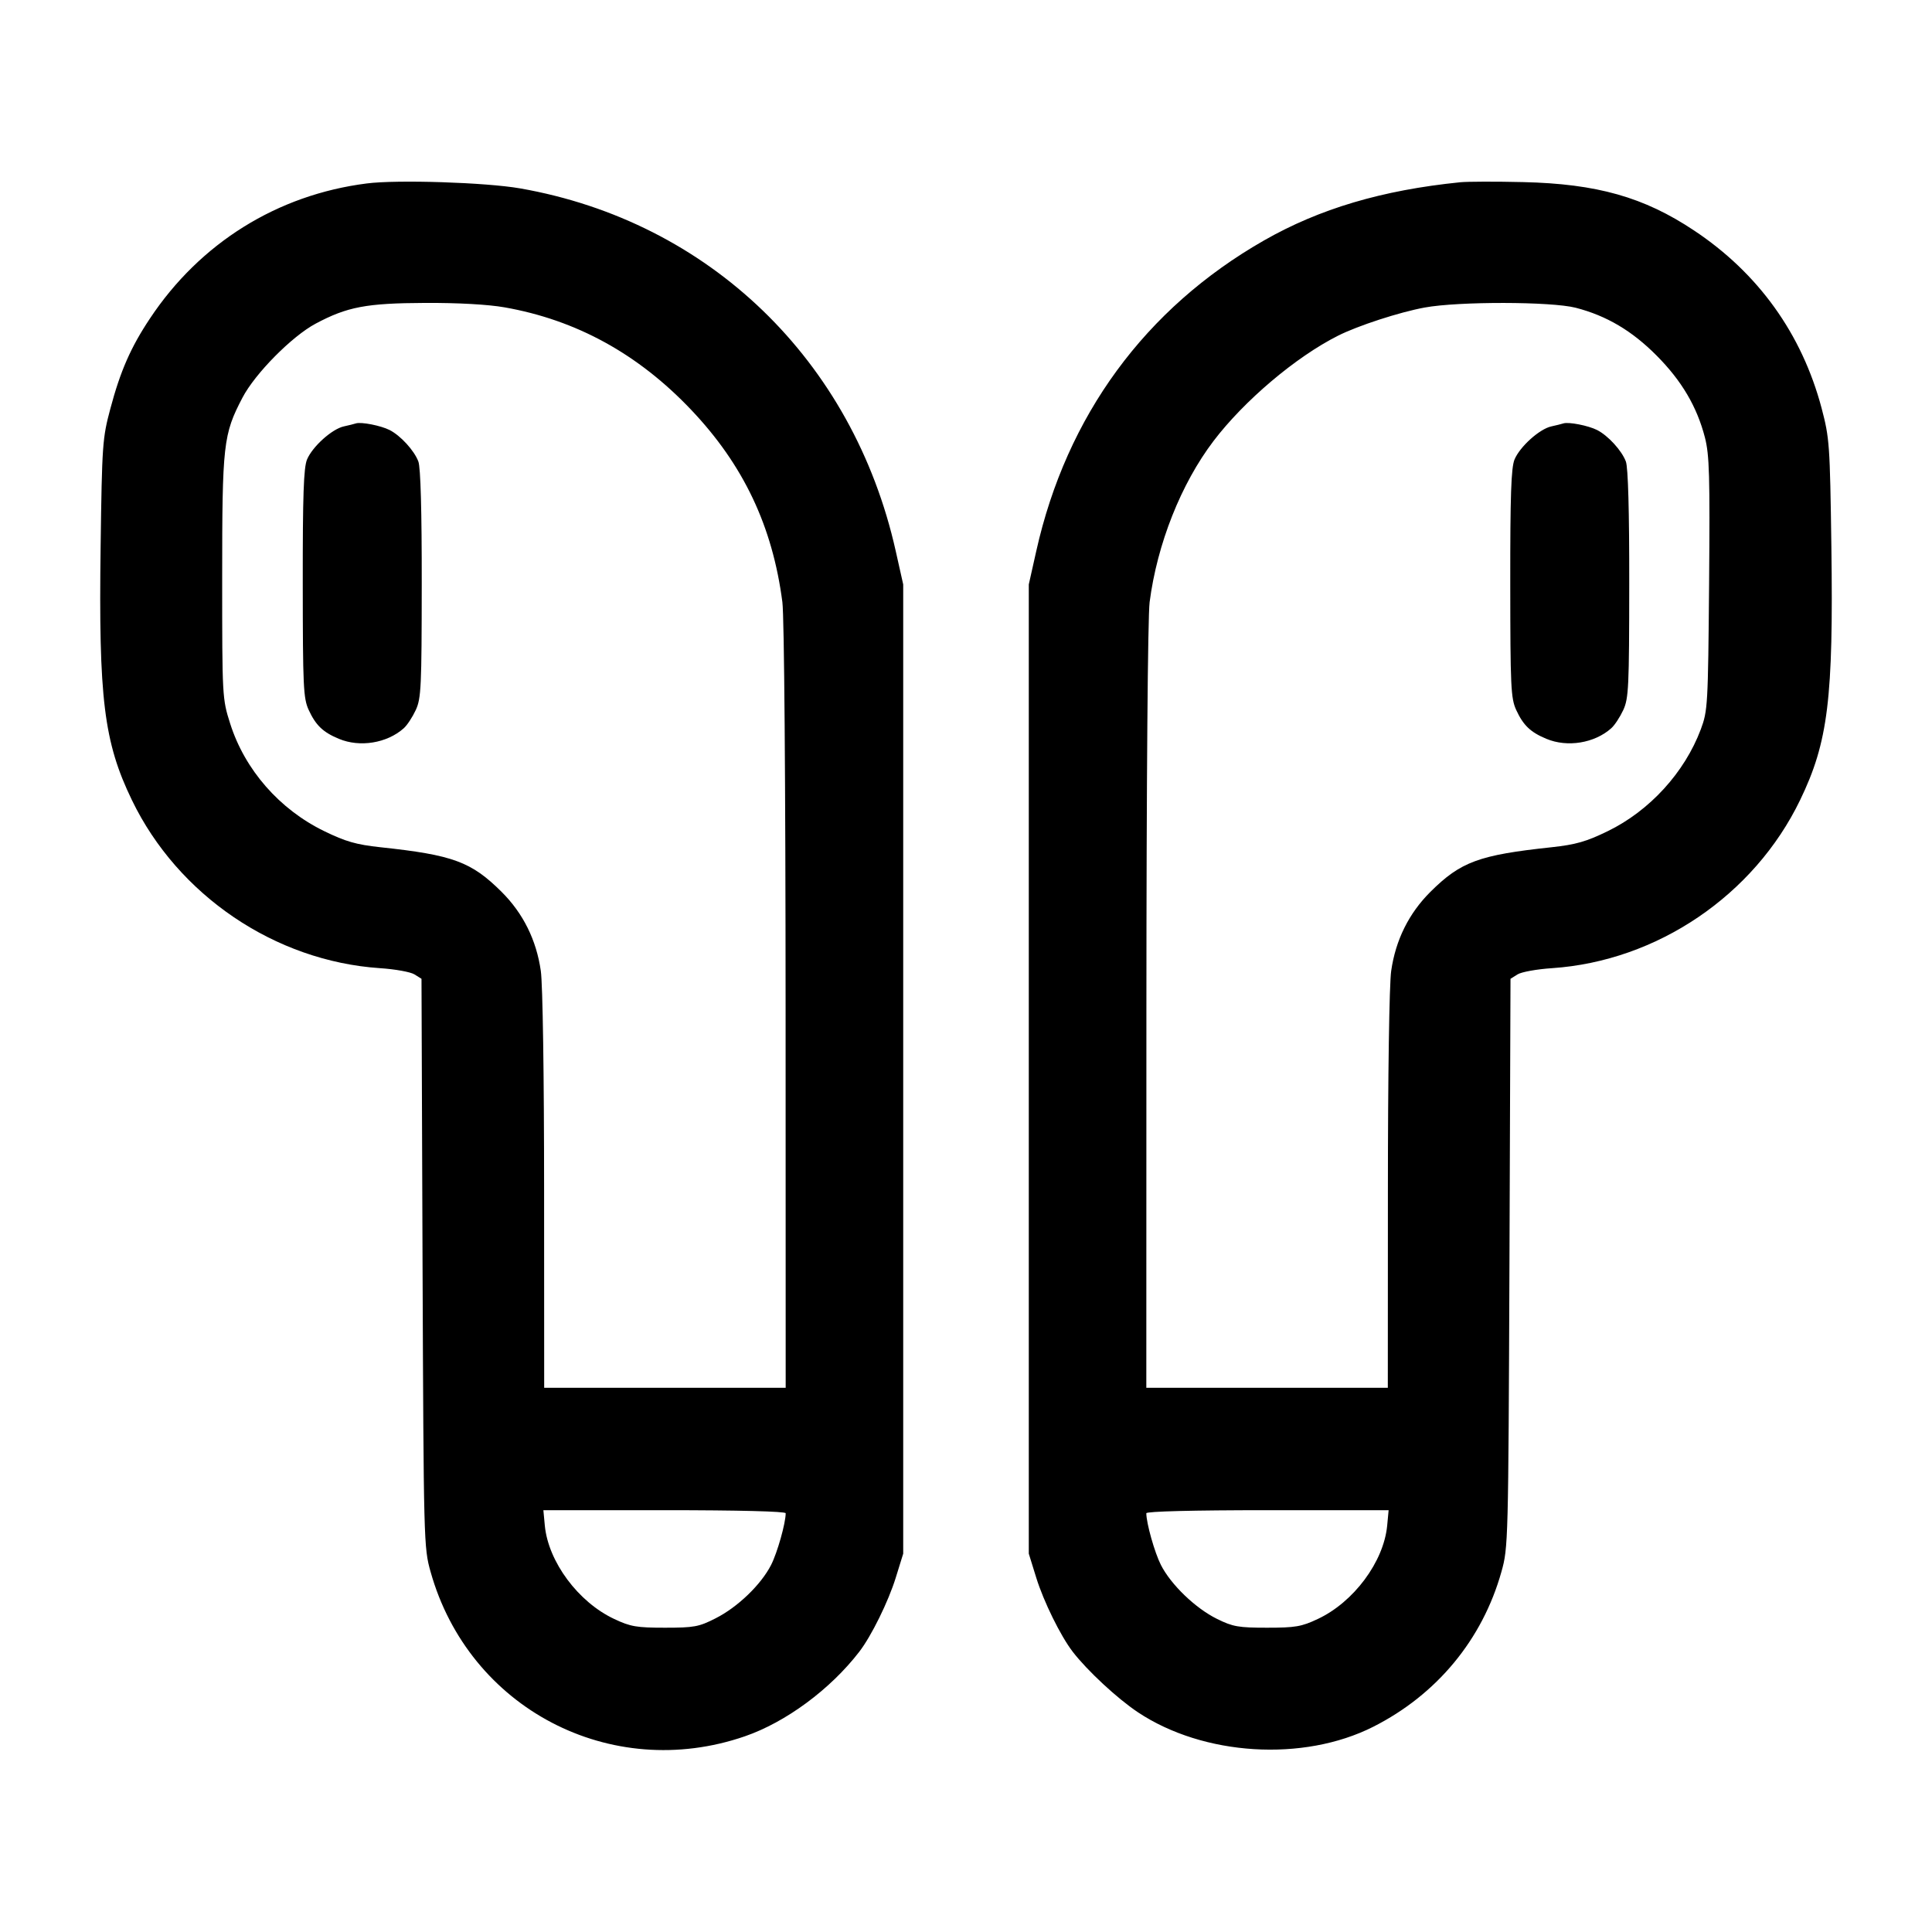<svg width="24" height="24" viewBox="0 0 24 24" fill="none" xmlns="http://www.w3.org/2000/svg"><path d="M4.555 2.279 C 3.445 2.420,2.486 3.018,1.863 3.956 C 1.625 4.313,1.495 4.609,1.370 5.080 C 1.273 5.442,1.267 5.524,1.250 6.788 C 1.224 8.678,1.290 9.219,1.639 9.940 C 2.211 11.123,3.416 11.939,4.720 12.027 C 4.907 12.039,5.100 12.074,5.148 12.104 L 5.236 12.159 5.249 15.690 C 5.263 19.159,5.264 19.225,5.349 19.526 C 5.825 21.222,7.586 22.144,9.253 21.569 C 9.763 21.393,10.315 20.985,10.674 20.519 C 10.825 20.323,11.035 19.896,11.127 19.600 L 11.220 19.300 11.220 13.280 L 11.220 7.260 11.127 6.845 C 10.597 4.476,8.810 2.751,6.460 2.340 C 6.035 2.266,4.932 2.230,4.555 2.279 M18.140 2.264 C 17.169 2.362,16.391 2.593,15.700 2.988 C 14.227 3.830,13.249 5.164,12.873 6.845 L 12.780 7.260 12.780 13.280 L 12.780 19.300 12.873 19.600 C 12.965 19.896,13.175 20.323,13.326 20.519 C 13.507 20.754,13.879 21.099,14.135 21.270 C 14.951 21.813,16.190 21.889,17.058 21.451 C 17.848 21.052,18.415 20.367,18.651 19.526 C 18.736 19.225,18.737 19.159,18.751 15.690 L 18.764 12.159 18.852 12.104 C 18.900 12.074,19.093 12.039,19.280 12.027 C 20.584 11.939,21.789 11.123,22.361 9.940 C 22.710 9.219,22.776 8.678,22.750 6.788 C 22.732 5.516,22.727 5.444,22.628 5.068 C 22.383 4.147,21.842 3.393,21.044 2.863 C 20.421 2.448,19.836 2.283,18.920 2.262 C 18.579 2.254,18.228 2.255,18.140 2.264 M6.268 3.818 C 7.159 3.975,7.926 4.396,8.585 5.090 C 9.235 5.774,9.597 6.537,9.719 7.480 C 9.742 7.659,9.758 9.694,9.759 12.510 L 9.760 17.240 8.260 17.240 L 6.760 17.240 6.759 14.790 C 6.759 13.361,6.742 12.223,6.718 12.060 C 6.663 11.677,6.499 11.346,6.231 11.079 C 5.855 10.705,5.628 10.621,4.728 10.525 C 4.424 10.492,4.295 10.455,4.028 10.325 C 3.471 10.054,3.041 9.562,2.859 8.988 C 2.761 8.679,2.760 8.661,2.760 7.174 C 2.760 5.516,2.773 5.397,3.012 4.940 C 3.168 4.641,3.626 4.178,3.920 4.021 C 4.313 3.811,4.552 3.766,5.280 3.763 C 5.690 3.761,6.064 3.782,6.268 3.818 M19.574 3.823 C 19.957 3.922,20.272 4.108,20.580 4.418 C 20.891 4.731,21.080 5.052,21.179 5.434 C 21.235 5.653,21.242 5.904,21.231 7.254 C 21.218 8.763,21.214 8.829,21.128 9.060 C 20.927 9.596,20.492 10.072,19.972 10.325 C 19.705 10.455,19.576 10.492,19.272 10.525 C 18.372 10.621,18.145 10.705,17.769 11.079 C 17.501 11.346,17.337 11.677,17.282 12.060 C 17.258 12.223,17.241 13.361,17.241 14.790 L 17.240 17.240 15.740 17.240 L 14.240 17.240 14.241 12.510 C 14.242 9.694,14.258 7.659,14.281 7.480 C 14.375 6.756,14.671 6.010,15.075 5.478 C 15.456 4.977,16.096 4.435,16.620 4.171 C 16.867 4.046,17.387 3.877,17.699 3.820 C 18.120 3.743,19.270 3.745,19.574 3.823 M4.420 5.260 C 4.398 5.267,4.331 5.284,4.271 5.297 C 4.124 5.329,3.881 5.548,3.814 5.708 C 3.772 5.809,3.760 6.152,3.761 7.249 C 3.762 8.532,3.768 8.674,3.835 8.820 C 3.923 9.010,4.012 9.096,4.210 9.178 C 4.470 9.287,4.807 9.232,5.014 9.048 C 5.057 9.011,5.124 8.908,5.165 8.820 C 5.232 8.675,5.238 8.532,5.239 7.253 C 5.240 6.353,5.225 5.805,5.197 5.733 C 5.146 5.597,4.977 5.412,4.840 5.342 C 4.732 5.287,4.485 5.238,4.420 5.260 M19.420 5.260 C 19.398 5.267,19.331 5.284,19.271 5.297 C 19.124 5.329,18.881 5.548,18.814 5.708 C 18.772 5.809,18.760 6.152,18.761 7.249 C 18.762 8.532,18.768 8.674,18.835 8.820 C 18.923 9.010,19.012 9.096,19.210 9.178 C 19.470 9.287,19.807 9.232,20.014 9.048 C 20.057 9.011,20.124 8.908,20.165 8.820 C 20.232 8.675,20.238 8.532,20.239 7.253 C 20.240 6.353,20.225 5.805,20.197 5.733 C 20.146 5.597,19.977 5.412,19.840 5.342 C 19.732 5.287,19.485 5.238,19.420 5.260 M9.760 18.798 C 9.760 18.921,9.657 19.286,9.579 19.440 C 9.454 19.685,9.164 19.965,8.888 20.104 C 8.682 20.209,8.622 20.220,8.260 20.220 C 7.909 20.220,7.832 20.207,7.631 20.112 C 7.184 19.903,6.811 19.401,6.768 18.952 L 6.750 18.760 8.255 18.760 C 9.180 18.760,9.760 18.775,9.760 18.798 M17.232 18.952 C 17.189 19.401,16.816 19.903,16.369 20.112 C 16.168 20.207,16.091 20.220,15.740 20.220 C 15.386 20.220,15.315 20.208,15.119 20.111 C 14.852 19.980,14.546 19.686,14.421 19.440 C 14.343 19.286,14.240 18.921,14.240 18.798 C 14.240 18.775,14.820 18.760,15.745 18.760 L 17.250 18.760 17.232 18.952 " stroke="none" fill-rule="evenodd" fill="black"></path></svg>